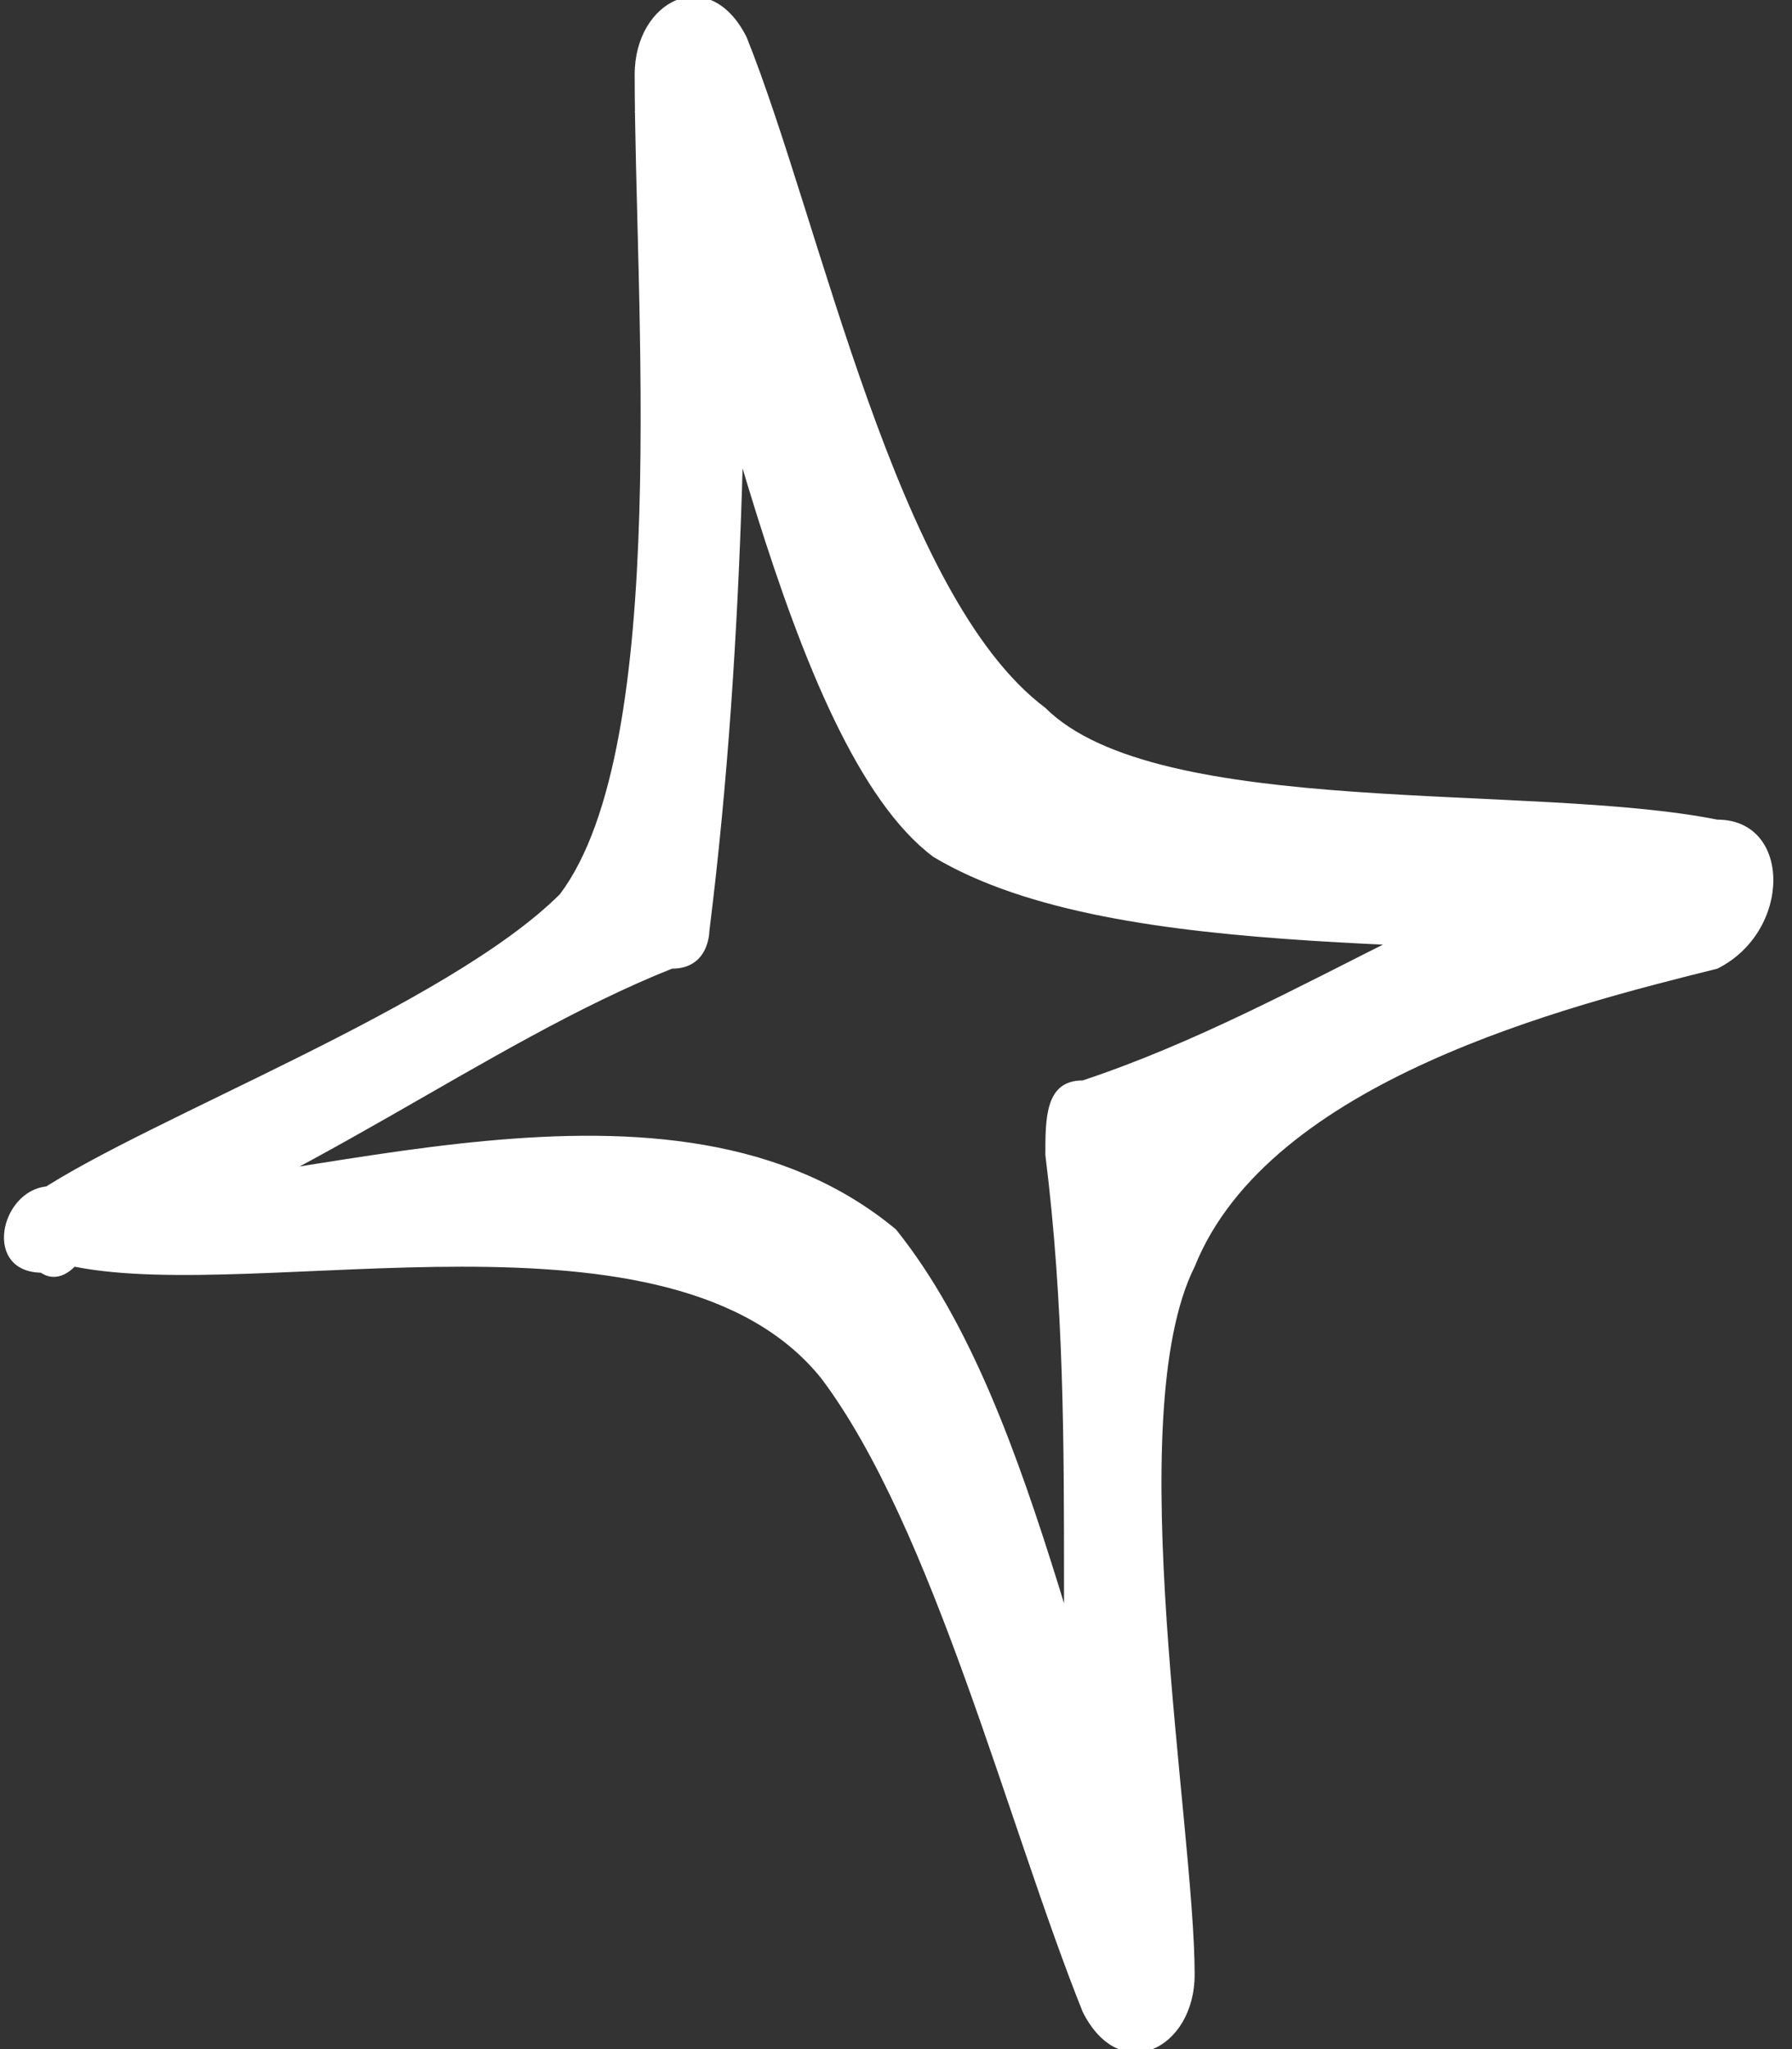 <svg width="35" height="40" viewBox="0 0 35 40" fill="none" xmlns="http://www.w3.org/2000/svg">
<rect x="0" y="0" width="35" height="40" fill="#333333" stroke="none"/>
<g clip-path="url(#clip0)">
<path d="M1.458 24.727C5.833 23.273 9.479 20.363 13.125 18.909C13.854 18.909 13.854 18.182 13.854 18.182C14.583 12.364 14.583 6.545 14.583 1.454C13.854 1.454 13.125 1.454 12.396 2.182C13.854 5.818 15.312 14.545 18.229 16.727C21.875 18.909 29.167 18.182 33.542 18.909C33.542 18.182 33.542 16.727 33.542 16C29.167 16.727 25.521 19.636 21.146 21.091C20.417 21.091 20.417 21.818 20.417 22.545C21.146 28.363 20.417 33.454 21.146 39.273C21.875 39.273 22.604 38.545 23.333 38.545C21.146 34.182 20.417 27.636 17.5 24C13.125 20.363 5.833 23.273 1.458 23.273C-9.90108e-05 22.545 -0.729 25.454 1.458 24.727C5.104 25.454 13.125 23.273 16.042 26.909C18.229 29.818 19.687 35.636 21.146 39.273C21.875 40.727 23.333 40 23.333 38.545C23.333 35.636 21.875 27.636 23.333 24.727C24.792 21.091 30.625 19.636 33.542 18.909C35 18.182 35 16 33.542 16C29.896 15.273 22.604 16 20.417 13.818C17.5 11.636 16.042 4.364 14.583 0.727C13.854 -0.727 12.396 -9.57176e-05 12.396 1.454C12.396 5.818 13.125 14.545 10.937 17.454C8.75 19.636 2.917 21.818 0.729 23.273C-9.90108e-05 24 0.729 25.454 1.458 24.727Z" fill="white"/>
</g>
<defs>
<clipPath id="clip0">
<rect width="35" height="40" fill="white"/>
</clipPath>
</defs>
</svg>
